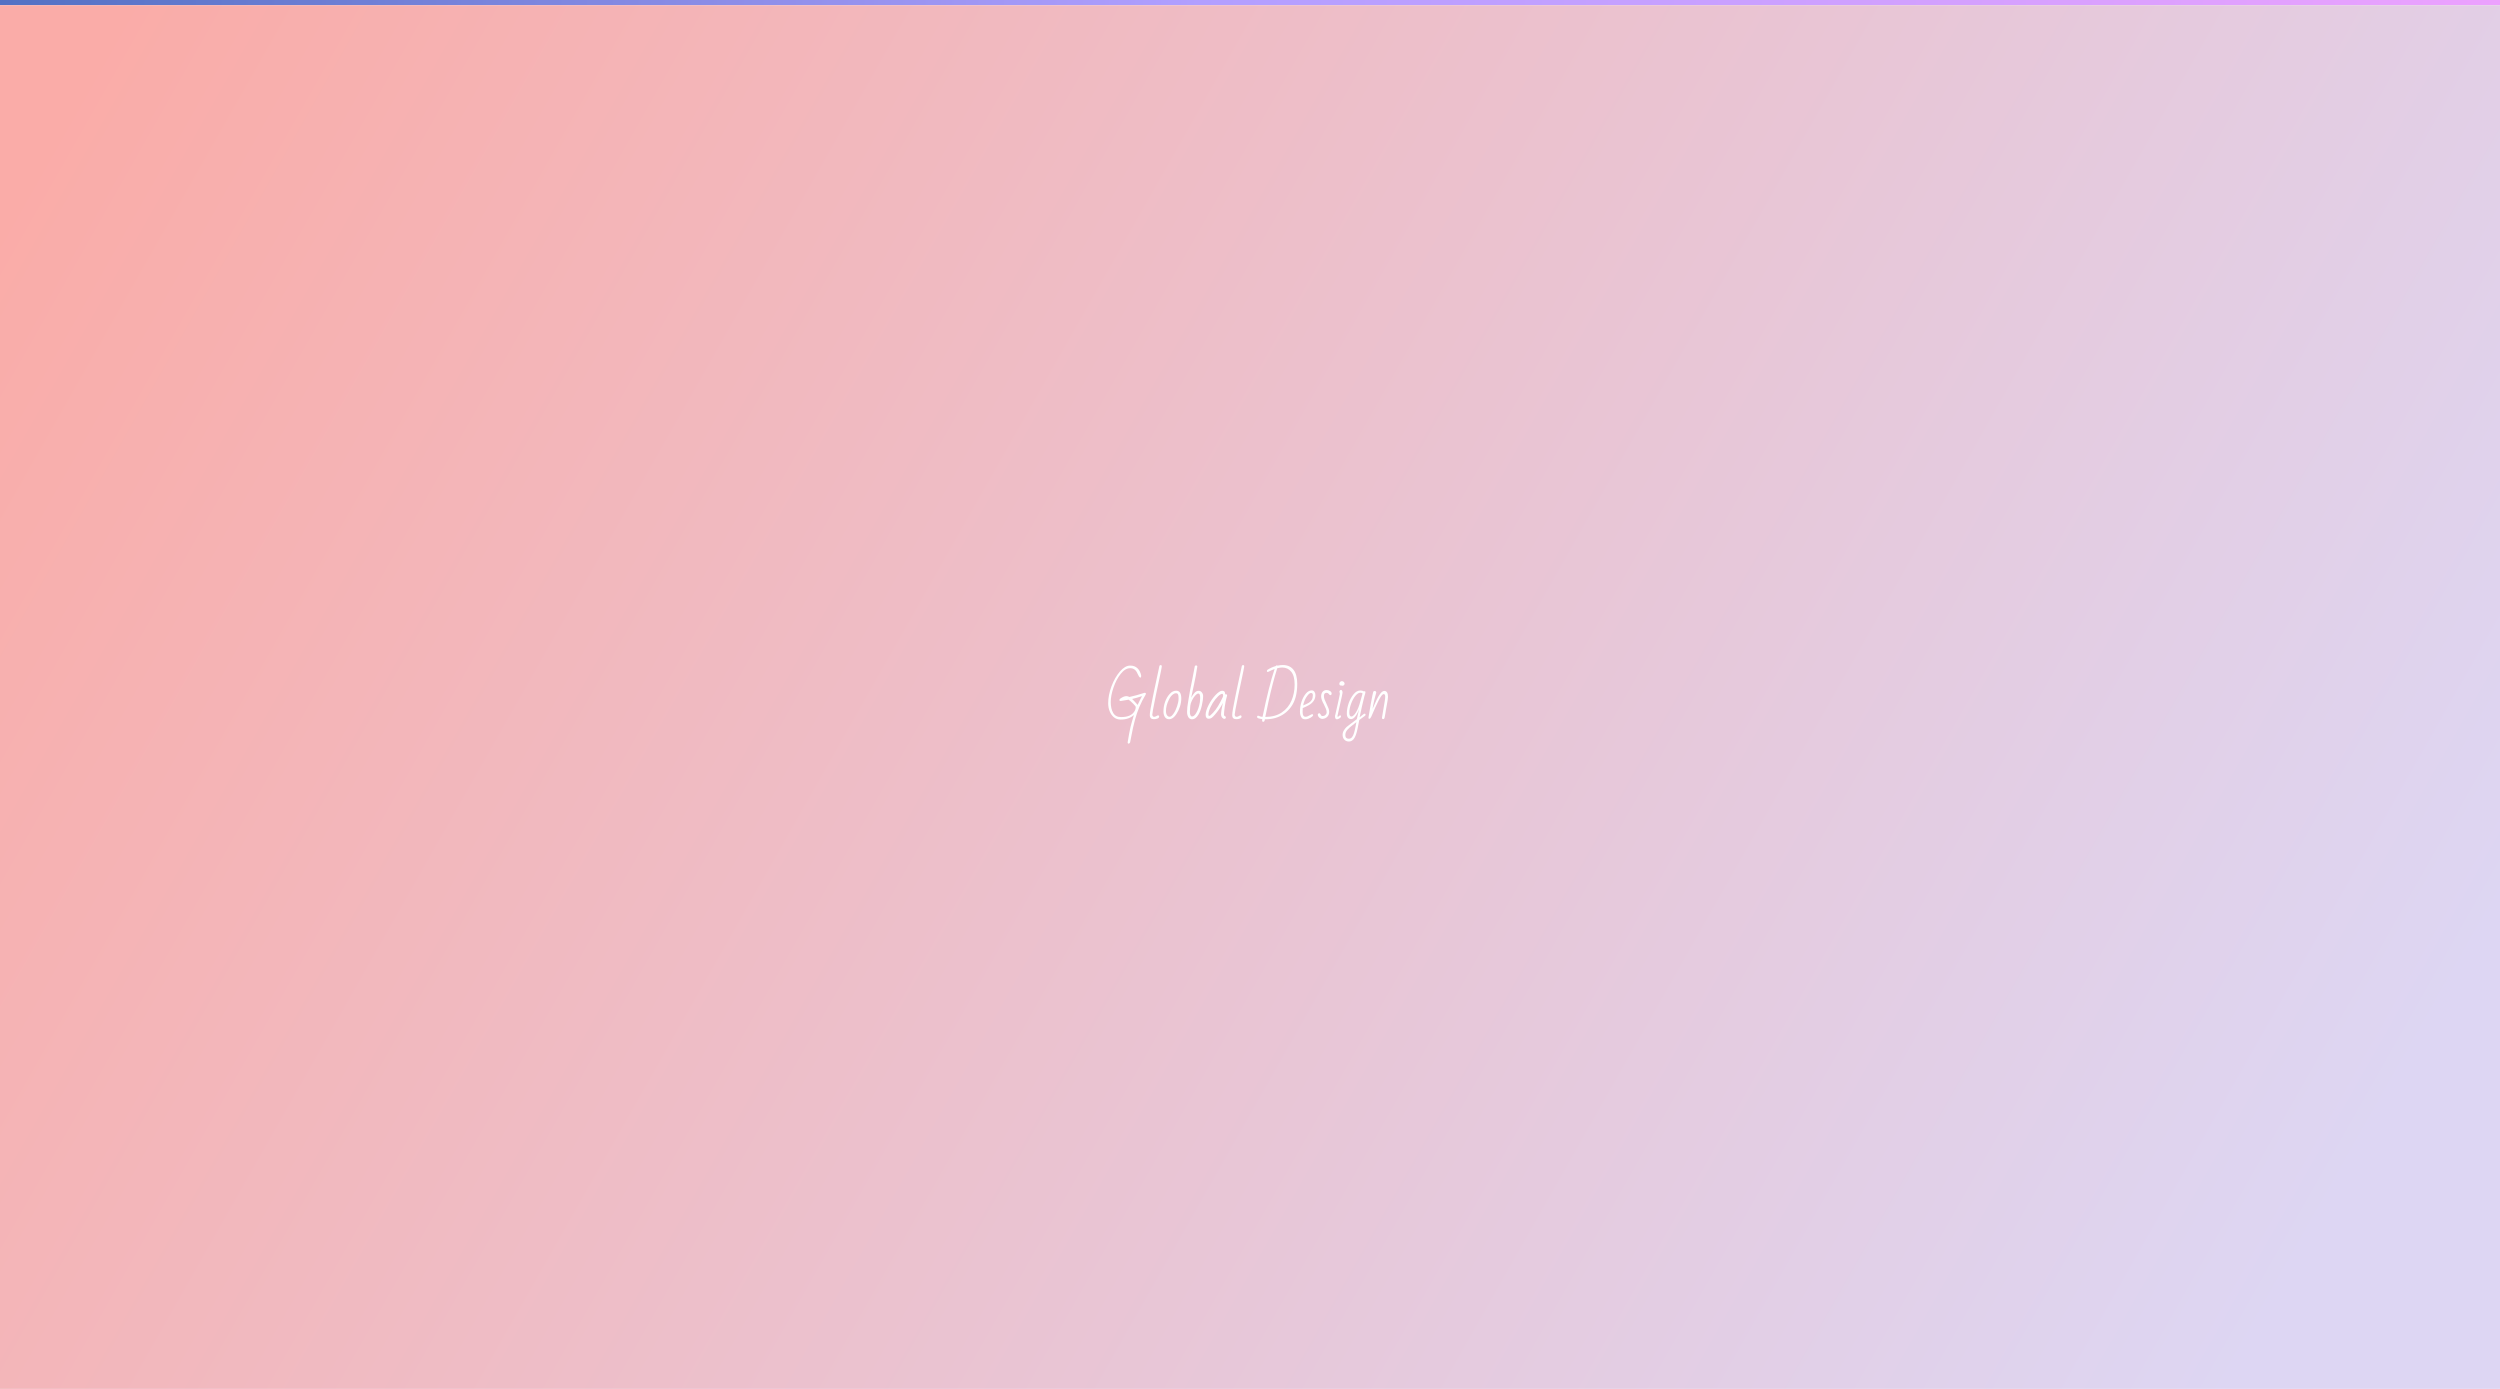 <svg width="1440" height="800" viewBox="0 0 1440 800" fill="none" xmlns="http://www.w3.org/2000/svg">
<rect x="0" y="0" width="1440" height="800" fill="#333333" stroke="none"/>
<g clip-path="url(#clip0_9_4)">
<path d="M1440 0H0V800H1440V0Z" fill="white"/>
<path d="M0 0H1440V800H0V0Z" fill="url(#paint0_linear_9_4)"/>
<path d="M632.595 411.288C635.727 411.288 639.003 410.136 640.623 408.372V399.012H639.255V406.032C639.255 407.616 638.895 408.336 637.491 409.02C636.087 409.704 634.287 410.136 632.523 410.136C626.079 410.136 622.875 404.988 622.875 399.156C622.875 392.82 626.655 388.104 631.803 388.104C635.439 388.104 638.067 389.94 639.363 393.648L640.515 393.072C639.111 389.112 636.015 386.952 631.839 386.952C625.935 386.952 621.471 392.208 621.471 399.12C621.471 405.564 625.287 411.288 632.595 411.288ZM646.348 411H647.572V387.096C647.428 387.204 647.212 387.24 646.708 387.24H646.348V411ZM659.642 410.172C656.15 410.172 653.486 407.148 653.486 403.368C653.486 399.624 656.15 396.6 659.642 396.6C663.134 396.6 665.798 399.624 665.798 403.368C665.798 407.148 663.134 410.172 659.642 410.172ZM659.642 411.252C663.782 411.252 667.058 407.652 667.058 403.368C667.058 399.12 663.782 395.52 659.642 395.52C655.502 395.52 652.226 399.12 652.226 403.368C652.226 407.652 655.502 411.252 659.642 411.252ZM679.36 411.252C683.428 411.252 686.632 407.58 686.632 403.368C686.632 399.192 683.428 395.52 679.36 395.52C676.408 395.52 674.14 397.428 673.096 400.236V387.096C672.952 387.204 672.736 387.24 672.232 387.24H671.872V411H673.096V406.536C674.14 409.344 676.408 411.252 679.36 411.252ZM679.144 410.172C675.832 410.172 673.06 407.22 673.06 403.368C673.06 399.552 675.832 396.6 679.144 396.6C682.78 396.6 685.372 399.768 685.372 403.368C685.372 407.004 682.78 410.172 679.144 410.172ZM695.054 411.252C697.862 411.252 699.878 409.992 700.634 407.904V411H701.822V400.452C701.822 397.14 700.094 395.52 696.782 395.52C693.974 395.52 691.742 396.636 690.914 398.508L691.814 399.012C692.57 397.428 694.262 396.564 696.638 396.564C699.374 396.564 700.598 397.716 700.598 400.236C700.598 402.216 699.734 402.612 696.674 402.9C692.678 403.26 690.194 404.448 690.194 407.328C690.194 409.776 692.066 411.252 695.054 411.252ZM695.234 410.244C692.822 410.244 691.418 409.128 691.418 407.256C691.418 405.024 693.326 404.16 696.818 403.836C699.05 403.62 700.094 403.296 700.634 402.252V405.384C700.634 408.444 698.438 410.244 695.234 410.244ZM707.872 411H709.096V387.096C708.952 387.204 708.736 387.24 708.232 387.24H707.872V411ZM722.574 411H729.594C736.65 411 740.826 406.068 740.826 399.12C740.826 392.172 736.65 387.24 729.594 387.24H722.574V411ZM729.558 388.356C735.858 388.356 739.422 392.712 739.422 399.12C739.422 405.528 735.858 409.884 729.558 409.884H723.942V388.356H729.558ZM752.282 411.252C755.162 411.252 757.394 409.812 758.618 407.292L757.61 406.752C756.566 409.02 754.766 410.172 752.246 410.172C748.574 410.172 745.982 407.184 745.946 403.548H758.87C758.834 399.084 755.81 395.52 751.85 395.52C747.89 395.52 744.722 399.12 744.722 403.404C744.722 407.724 747.926 411.252 752.282 411.252ZM751.814 396.528C755.126 396.528 757.466 399.48 757.646 402.612H745.946C746.162 399.48 748.502 396.528 751.814 396.528ZM767.876 411.252C771.476 411.252 773.78 409.632 773.78 407.112C773.78 404.916 772.376 403.728 769.496 403.188L767.048 402.72C764.672 402.252 763.952 401.388 763.952 399.768C763.952 397.752 765.644 396.528 768.02 396.528C770.18 396.528 771.872 397.392 772.592 398.832L773.384 398.112C772.592 396.528 770.612 395.52 768.128 395.52C764.996 395.52 762.8 397.212 762.8 399.768C762.8 402 764.204 403.26 766.724 403.728L769.28 404.196C771.944 404.7 772.628 405.6 772.628 407.148C772.628 409.056 770.828 410.244 767.984 410.244C765.536 410.244 763.772 409.344 762.908 408.048L762.116 408.768C763.052 410.316 765.248 411.252 767.876 411.252ZM778.465 411H779.689V395.628C779.509 395.772 779.257 395.772 778.825 395.772H778.465V411ZM779.077 391.344C779.725 391.344 780.157 390.876 780.157 390.264C780.157 389.652 779.725 389.184 779.077 389.184C778.429 389.184 777.997 389.652 777.997 390.264C777.997 390.876 778.429 391.344 779.077 391.344ZM792.259 418.812C796.579 418.812 799.279 415.932 799.279 411.108V395.628C799.099 395.736 798.883 395.772 798.379 395.772H798.055V400.236C796.975 397.428 794.743 395.52 791.791 395.52C787.723 395.52 784.519 399.192 784.519 403.368C784.519 407.58 787.723 411.252 791.791 411.252C794.743 411.252 796.975 409.344 798.055 406.536V411.252C798.055 415.464 795.967 417.768 792.295 417.768C789.631 417.768 788.083 417.012 786.895 415.212L785.995 415.932C787.291 417.912 789.271 418.812 792.259 418.812ZM792.007 410.172C788.371 410.172 785.779 407.004 785.779 403.368C785.779 399.768 788.371 396.6 792.007 396.6C795.319 396.6 798.091 399.552 798.091 403.368C798.091 407.22 795.319 410.172 792.007 410.172ZM805.325 411H806.549V402.18C806.549 398.652 808.997 396.6 812.345 396.6C815.117 396.6 816.413 397.824 816.413 400.848V411H817.637V400.704C817.637 397.176 815.909 395.52 812.597 395.52C809.717 395.52 807.377 396.96 806.549 399.48V395.628C806.405 395.736 806.189 395.772 805.685 395.772H805.325V411Z" fill="white"/>
<g clip-path="url(#clip1_9_4)">
<rect width="1440" height="800" transform="translate(0 3)" fill="white"/>
<rect y="3" width="1440" height="800" fill="url(#paint1_linear_9_4)"/>
<path d="M650.088 428.336C649.747 428.336 649.555 428.112 649.512 427.664C650.173 423.589 650.739 420.571 651.208 418.608C651.699 416.667 652.339 414.416 653.128 411.856C651.187 413.605 648.648 414.48 645.512 414.48C643.976 414.48 642.664 414.032 641.576 413.136C640.509 412.24 639.699 411.077 639.144 409.648C638.589 408.219 638.312 406.693 638.312 405.072C638.312 402 638.941 398.757 640.2 395.344C641.48 391.931 643.101 389.083 645.064 386.8C647.048 384.517 649.021 383.376 650.984 383.376C652.755 383.376 654.173 383.909 655.24 384.976C656.328 386.021 657.032 387.483 657.352 389.36C657.267 390 657.096 390.32 656.84 390.32C656.627 390.32 656.36 390.085 656.04 389.616C655.741 389.147 655.443 388.571 655.144 387.888C654.312 385.883 652.925 384.88 650.984 384.88C649.064 384.88 647.24 385.979 645.512 388.176C643.784 390.352 642.397 392.997 641.352 396.112C640.307 399.205 639.784 401.968 639.784 404.4C639.784 406.939 640.253 409.019 641.192 410.64C642.131 412.24 643.645 413.04 645.736 413.04C649.427 413.04 651.944 412.016 653.288 409.968C653.629 409.456 653.864 408.976 653.992 408.528C654.12 408.08 654.184 407.611 654.184 407.12C654.077 406.821 653.565 406.203 652.648 405.264C651.731 404.325 650.877 403.579 650.088 403.024C648.723 403.301 647.165 403.557 645.416 403.792C644.989 403.749 644.776 403.557 644.776 403.216C644.776 402.939 644.904 402.693 645.16 402.48C646.547 401.477 647.752 400.976 648.776 400.976C649.395 400.976 649.992 401.136 650.568 401.456C653.171 400.88 656.072 400.08 659.272 399.056C659.784 399.056 660.04 399.237 660.04 399.6C660.04 399.728 659.997 399.888 659.912 400.08C657.16 404.624 655.091 409.52 653.704 414.768C653.256 416.432 652.904 417.872 652.648 419.088C652.392 420.325 652.061 421.957 651.656 423.984L650.984 427.44C650.963 427.675 650.845 427.877 650.632 428.048C650.44 428.24 650.259 428.336 650.088 428.336ZM655.272 406.032C655.613 405.285 656.061 404.347 656.616 403.216C657.192 402.085 657.587 401.339 657.8 400.976C655.88 401.616 653.981 402.16 652.104 402.608C652.595 403.077 653.16 403.664 653.8 404.368C654.44 405.072 654.931 405.627 655.272 406.032ZM664.62 414.256C663.852 414.256 663.265 414.053 662.86 413.648C662.476 413.243 662.284 412.709 662.284 412.048C662.284 411.472 662.316 410.949 662.38 410.48C662.444 409.989 662.561 409.232 662.732 408.208C663.073 406.224 663.51 403.963 664.044 401.424L664.876 397.392C666.71 388.624 667.692 384.027 667.82 383.6C667.926 383.259 668.161 383.088 668.524 383.088C668.972 383.088 669.196 383.333 669.196 383.824L669.068 384.656C668.961 385.339 668.844 385.979 668.716 386.576C668.588 387.152 668.353 388.272 668.012 389.936C667.436 392.624 666.7 396.08 665.804 400.304C664.929 404.528 664.374 407.344 664.14 408.752C663.862 410.288 663.724 411.248 663.724 411.632C663.724 411.952 663.82 412.24 664.012 412.496C664.204 412.752 664.438 412.88 664.716 412.88C665.014 412.88 665.292 412.827 665.548 412.72C665.825 412.592 666.006 412.507 666.092 412.464L666.636 412.176C666.806 412.091 666.913 412.048 666.956 412.048C667.425 412.048 667.66 412.283 667.66 412.752C667.66 413.221 667.361 413.595 666.764 413.872C666.166 414.128 665.452 414.256 664.62 414.256ZM673.444 414.288C672.334 414.288 671.502 413.851 670.948 412.976C670.414 412.101 670.148 411.056 670.148 409.84C670.148 407.899 670.468 406.021 671.108 404.208C671.769 402.373 672.665 400.859 673.796 399.664C674.884 398.448 676.11 397.84 677.476 397.84C679.438 397.84 680.42 399.333 680.42 402.32C680.42 403.813 680.174 405.339 679.684 406.896C679.193 408.453 678.553 409.84 677.764 411.056C676.996 412.272 676.196 413.147 675.364 413.68C674.724 414.085 674.084 414.288 673.444 414.288ZM673.7 412.848C674.361 412.848 675.097 412.272 675.908 411.12C676.74 409.968 677.433 408.539 677.988 406.832C678.564 405.125 678.852 403.675 678.852 402.48C678.852 401.243 678.777 400.475 678.628 400.176C678.5 399.856 678.34 399.632 678.148 399.504C677.956 399.376 677.657 399.312 677.252 399.312C676.804 399.312 676.334 399.483 675.844 399.824C674.862 400.443 674.009 401.509 673.284 403.024C672.153 405.285 671.588 407.483 671.588 409.616C671.588 411.067 672.004 412.069 672.836 412.624C673.134 412.773 673.422 412.848 673.7 412.848ZM686.655 414.32C685.716 414.32 684.991 413.904 684.479 413.072C683.988 412.24 683.743 411.205 683.743 409.968C683.743 409.051 683.796 408.155 683.903 407.28C684.01 406.384 684.17 405.328 684.383 404.112L684.511 403.28C684.831 401.275 685.098 399.717 685.311 398.608C685.354 398.331 685.396 398.085 685.439 397.872C685.482 397.659 685.514 397.467 685.535 397.296C685.727 396.293 685.898 395.483 686.047 394.864C686.154 394.224 686.431 392.827 686.879 390.672C687.22 389.157 687.658 386.864 688.191 383.792C688.34 383.451 688.554 383.28 688.831 383.28C689.386 383.28 689.663 383.515 689.663 383.984L689.599 384.208C689.087 387.664 688.49 390.928 687.807 394C687.039 397.435 686.474 400.059 686.111 401.872C686.836 400.571 687.53 399.589 688.191 398.928C688.852 398.245 689.578 397.904 690.367 397.904C691.156 397.904 691.786 398.213 692.255 398.832C692.746 399.429 692.991 400.123 692.991 400.912C692.991 402.555 692.735 404.432 692.223 406.544C691.732 408.635 691.082 410.341 690.271 411.664C689.204 413.435 687.999 414.32 686.655 414.32ZM686.655 412.688C687.423 412.688 688.191 412.048 688.959 410.768C689.983 409.125 690.708 407.003 691.135 404.4C691.242 403.589 691.295 402.821 691.295 402.096C691.295 401.221 691.21 400.571 691.039 400.144C690.89 399.696 690.602 399.472 690.175 399.472C689.727 399.472 689.151 399.856 688.447 400.624C687.764 401.371 687.146 402.309 686.591 403.44C686.036 404.549 685.706 405.595 685.599 406.576C685.45 408.005 685.375 409.136 685.375 409.968C685.375 411.781 685.802 412.688 686.655 412.688ZM705.298 414.064C704.807 414.064 704.348 413.808 703.922 413.296C703.516 412.763 703.314 412.197 703.314 411.6C703.314 410.277 703.666 408.037 704.37 404.88C703.836 406.032 703.143 407.216 702.29 408.432C701.458 409.627 700.636 410.683 699.826 411.6C699.015 412.517 698.418 413.115 698.034 413.392C697.5 413.797 696.914 414 696.274 414C695.058 414 694.45 413.232 694.45 411.696C694.45 410.203 695.015 408.347 696.146 406.128C697.276 403.888 698.62 401.947 700.178 400.304C701.735 398.683 702.994 397.872 703.954 397.872C704.935 397.872 705.49 398.299 705.618 399.152C705.682 399.408 705.714 399.685 705.714 399.984C705.82 399.92 705.938 399.888 706.066 399.888C706.556 399.888 706.802 400.123 706.802 400.592V400.72L706.418 402.128C706.119 403.195 705.81 404.773 705.49 406.864C705.17 408.955 705.01 410.693 705.01 412.08L705.33 412.272C705.842 412.592 706.098 412.912 706.098 413.232C706.098 413.445 706.023 413.637 705.874 413.808C705.724 413.979 705.532 414.064 705.298 414.064ZM696.53 412.336C696.764 412.336 696.956 412.261 697.106 412.112C699.282 410.256 701.212 407.685 702.898 404.4C703.623 403.035 704.071 402.139 704.242 401.712C704.434 401.285 704.53 400.869 704.53 400.464C704.53 400.251 704.476 400.059 704.37 399.888C704.263 399.717 704.124 399.632 703.954 399.632C703.74 399.632 703.463 399.728 703.122 399.92C702.268 400.368 701.255 401.317 700.082 402.768C698.93 404.219 697.98 405.755 697.234 407.376C696.444 409.019 696.049 410.48 696.049 411.76C696.049 412.144 696.209 412.336 696.53 412.336ZM712.089 414.256C711.321 414.256 710.734 414.053 710.329 413.648C709.945 413.243 709.753 412.709 709.753 412.048C709.753 411.472 709.785 410.949 709.849 410.48C709.913 409.989 710.03 409.232 710.201 408.208C710.542 406.224 710.979 403.963 711.513 401.424L712.345 397.392C714.179 388.624 715.161 384.027 715.289 383.6C715.395 383.259 715.63 383.088 715.993 383.088C716.441 383.088 716.665 383.333 716.665 383.824L716.536 384.656C716.43 385.339 716.313 385.979 716.185 386.576C716.057 387.152 715.822 388.272 715.481 389.936C714.905 392.624 714.169 396.08 713.273 400.304C712.398 404.528 711.843 407.344 711.609 408.752C711.331 410.288 711.193 411.248 711.193 411.632C711.193 411.952 711.289 412.24 711.481 412.496C711.673 412.752 711.907 412.88 712.185 412.88C712.483 412.88 712.761 412.827 713.016 412.72C713.294 412.592 713.475 412.507 713.561 412.464L714.105 412.176C714.275 412.091 714.382 412.048 714.425 412.048C714.894 412.048 715.129 412.283 715.129 412.752C715.129 413.221 714.83 413.595 714.233 413.872C713.635 414.128 712.921 414.256 712.089 414.256ZM727.625 415.76C727.198 415.76 726.985 415.515 726.985 415.024C726.985 414.875 727.006 414.608 727.049 414.224C726.686 414.139 726.387 414.085 726.153 414.064C725.427 413.936 724.894 413.797 724.553 413.648C724.211 413.499 724.041 413.221 724.041 412.816C724.041 412.709 724.105 412.592 724.233 412.464C724.339 412.315 724.446 412.24 724.553 412.24C724.83 412.24 725.139 412.325 725.481 412.496C725.758 412.624 726.014 412.72 726.249 412.784C726.483 412.848 726.814 412.88 727.241 412.88C729.673 401.04 731.987 391.856 734.185 385.328C733.481 385.563 732.841 385.829 732.265 386.128C731.71 386.405 731.39 386.565 731.305 386.608C730.75 386.907 730.419 387.056 730.313 387.056C729.929 387.056 729.737 386.864 729.737 386.48C729.737 386.181 729.875 385.936 730.153 385.744C731.731 384.763 733.278 384.069 734.793 383.664C734.963 383.387 735.187 383.248 735.465 383.248C735.635 383.248 735.753 383.301 735.817 383.408C736.947 383.173 737.971 383.056 738.889 383.056C741.555 383.056 743.603 383.963 745.033 385.776C746.483 387.589 747.209 390.299 747.209 393.904C747.209 399.515 746.025 403.931 743.657 407.152C741.31 410.373 738.259 412.517 734.505 413.584C732.798 414.075 730.814 414.32 728.553 414.32C728.51 414.811 728.414 415.173 728.265 415.408C728.115 415.643 727.902 415.76 727.625 415.76ZM728.809 412.944C732.606 412.944 735.763 412.091 738.281 410.384C740.819 408.677 742.686 406.416 743.881 403.6C745.097 400.784 745.705 397.68 745.705 394.288C745.705 390.981 745.054 388.528 743.753 386.928C742.451 385.307 740.713 384.496 738.537 384.496C737.705 384.496 736.755 384.635 735.689 384.912C733.939 390.416 732.233 396.965 730.569 404.56C730.078 406.736 729.491 409.531 728.809 412.944ZM751.975 414.32C751.292 414.32 750.759 414.213 750.375 414C749.991 413.765 749.681 413.413 749.447 412.944C748.999 412.112 748.775 411.109 748.775 409.936C748.775 407.888 749.084 405.947 749.703 404.112C750.321 402.256 751.164 400.699 752.231 399.44C753.255 398.245 754.375 397.648 755.591 397.648C756.231 397.648 756.732 397.915 757.095 398.448C757.479 398.96 757.671 399.589 757.671 400.336C757.671 401.637 757.329 402.768 756.647 403.728C755.985 404.688 755.089 405.488 753.959 406.128C752.977 406.704 751.783 407.28 750.375 407.856L750.311 410.16C750.311 411.952 750.855 412.848 751.943 412.848C752.391 412.848 752.817 412.763 753.223 412.592C753.649 412.421 754.108 412.187 754.599 411.888C755.175 411.547 755.58 411.376 755.815 411.376C756.177 411.376 756.359 411.568 756.359 411.952C756.359 412.229 756.092 412.56 755.559 412.944C755.047 413.328 754.439 413.659 753.735 413.936C753.031 414.192 752.444 414.32 751.975 414.32ZM750.631 406.32C752.06 405.744 753.148 405.232 753.895 404.784C754.641 404.336 755.207 403.771 755.591 403.088C755.996 402.405 756.199 401.509 756.199 400.4C756.199 399.568 755.847 399.152 755.143 399.152C754.524 399.152 753.799 399.717 752.967 400.848C752.092 401.979 751.388 403.461 750.855 405.296C750.705 405.808 750.631 406.149 750.631 406.32ZM759.054 411.632C759.054 411.355 759.128 411.163 759.278 411.056C759.427 410.949 759.619 410.875 759.854 410.832C760.046 410.832 760.195 410.896 760.302 411.024C760.43 411.152 760.579 411.355 760.75 411.632C760.92 411.931 761.059 412.144 761.166 412.272C761.294 412.379 761.507 412.432 761.806 412.432C762.488 412.432 763.043 412.219 763.47 411.792C763.918 411.365 764.142 410.864 764.142 410.288C764.142 409.669 764.014 409.019 763.758 408.336C763.502 407.653 763.107 406.8 762.574 405.776C761.507 403.856 760.974 402.331 760.974 401.2C760.974 400.069 761.251 399.163 761.806 398.48C762.382 397.797 763.16 397.456 764.142 397.456C764.824 397.456 765.475 397.648 766.094 398.032C766.712 398.416 767.022 398.896 767.022 399.472C767.022 400.091 766.766 400.4 766.254 400.4C766.104 400.4 765.976 400.357 765.87 400.272C765.784 400.187 765.699 400.091 765.614 399.984C765.528 399.856 765.464 399.771 765.422 399.728C765.038 399.28 764.611 399.056 764.142 399.056C763.096 399.056 762.574 399.664 762.574 400.88C762.574 401.541 762.702 402.213 762.958 402.896C763.214 403.579 763.598 404.443 764.11 405.488C764.6 406.512 764.974 407.365 765.23 408.048C765.486 408.731 765.614 409.381 765.614 410C765.614 411.088 765.283 412.005 764.622 412.752C763.96 413.499 763.032 413.947 761.838 414.096C761.091 414.096 760.44 413.84 759.886 413.328C759.331 412.795 759.054 412.229 759.054 411.632ZM770.049 414.32C769.323 414.32 768.961 413.733 768.961 412.56C768.961 412.261 769.014 411.995 769.121 411.76C769.227 411.397 769.323 410.981 769.409 410.512L769.889 408.368L770.529 405.552C770.742 404.507 770.998 403.333 771.297 402.032C771.339 401.904 771.382 401.691 771.425 401.392C771.638 400.475 771.745 399.941 771.745 399.792V399.472C771.745 399.301 771.67 398.949 771.521 398.416C771.521 398.16 771.606 397.925 771.777 397.712C771.969 397.499 772.193 397.392 772.449 397.392C772.683 397.392 772.886 397.552 773.057 397.872C773.227 398.192 773.313 398.544 773.313 398.928C773.313 399.355 772.822 401.659 771.841 405.84C770.859 410.021 770.369 412.24 770.369 412.496C770.369 412.731 770.475 412.848 770.689 412.848C770.795 412.848 770.987 412.709 771.265 412.432C771.521 412.176 771.734 412.048 771.905 412.048C772.246 412.048 772.417 412.261 772.417 412.688C772.417 412.944 772.267 413.2 771.969 413.456C771.67 413.712 771.329 413.915 770.945 414.064C770.561 414.235 770.262 414.32 770.049 414.32ZM773.281 394.992C772.939 394.992 772.683 394.949 772.513 394.864H772.385C771.766 394.864 771.457 394.501 771.457 393.776C771.457 393.413 771.606 393.083 771.905 392.784C772.225 392.485 772.566 392.336 772.929 392.336C773.291 392.336 773.633 392.464 773.953 392.72C774.315 393.083 774.497 393.435 774.497 393.776C774.497 394.096 774.369 394.384 774.113 394.64C773.878 394.875 773.601 394.992 773.281 394.992ZM776.957 427.12C775.911 427.12 775.047 426.768 774.364 426.064C773.682 425.36 773.34 424.443 773.34 423.312C773.34 422.373 773.575 421.52 774.044 420.752C774.492 419.984 775.026 419.312 775.645 418.736C776.285 418.181 777.117 417.531 778.141 416.784C778.269 416.699 778.386 416.613 778.493 416.528C778.599 416.464 778.685 416.411 778.749 416.368C779.666 415.707 780.594 414.992 781.533 414.224C781.682 413.541 781.895 412.571 782.173 411.312C782.45 410.053 782.674 409.104 782.845 408.464C782.269 410.128 781.565 411.504 780.733 412.592C779.922 413.659 779.101 414.192 778.269 414.192C777.479 414.192 776.861 413.915 776.413 413.36C775.986 412.784 775.773 411.995 775.773 410.992C775.773 409.115 776.114 407.163 776.797 405.136C777.501 403.109 778.45 401.371 779.645 399.92C780.818 398.448 782.141 397.712 783.613 397.712C784.295 397.712 784.946 397.883 785.565 398.224C785.693 398.16 785.831 398.128 785.981 398.128C786.322 398.128 786.493 398.299 786.493 398.64C786.493 398.939 786.407 399.365 786.237 399.92C786.066 400.475 785.959 400.816 785.917 400.944C785.639 401.947 785.181 403.856 784.541 406.672L783.133 413.168C783.346 413.019 783.805 412.645 784.509 412.048C784.594 411.984 784.754 411.856 784.989 411.664C785.223 411.451 785.415 411.301 785.565 411.216C785.735 411.109 785.874 411.056 785.981 411.056C786.365 411.056 786.557 411.237 786.557 411.6C786.557 411.856 786.471 412.069 786.301 412.24C785.191 413.093 784.071 413.925 782.941 414.736L782.013 419.44C781.394 422.619 780.594 424.752 779.613 425.84C778.845 426.693 777.959 427.12 776.957 427.12ZM778.397 412.72C778.866 412.72 779.389 412.411 779.965 411.792C780.541 411.173 781.095 410.341 781.629 409.296C782.183 408.229 782.642 407.088 783.005 405.872L784.253 401.52L784.829 399.408C784.53 399.131 784.114 398.992 783.581 398.992C782.663 398.992 781.703 399.6 780.701 400.816C779.719 402.032 778.887 403.568 778.205 405.424C777.543 407.259 777.213 408.933 777.213 410.448C777.213 411.963 777.607 412.72 778.397 412.72ZM776.893 425.52C777.639 425.52 778.258 425.221 778.749 424.624C779.239 424.027 779.623 423.237 779.901 422.256C780.199 421.296 780.498 420.037 780.797 418.48L781.277 415.952C780.509 416.592 779.741 417.2 778.973 417.776C777.799 418.651 776.829 419.525 776.061 420.4C775.293 421.296 774.909 422.32 774.909 423.472C774.909 424.155 775.079 424.667 775.421 425.008C775.783 425.349 776.274 425.52 776.893 425.52ZM796.921 414.192C796.579 414.192 796.334 414.128 796.185 414C796.035 413.872 795.982 413.648 796.025 413.328L797.593 403.984C797.785 402.832 797.881 401.947 797.881 401.328C797.881 400.304 797.593 399.792 797.017 399.792C796.313 399.792 795.342 401.019 794.105 403.472C792.889 405.904 791.63 408.656 790.329 411.728L789.881 412.752C789.497 413.584 789.113 414 788.729 414C788.515 414 788.377 413.957 788.313 413.872C788.27 413.765 788.249 413.552 788.249 413.232C788.249 412.912 788.665 410.448 789.497 405.84C790.35 401.232 790.841 398.811 790.969 398.576C791.097 398.32 791.203 398.16 791.289 398.096C791.395 398.032 791.587 398 791.865 398C792.121 398 792.323 398.096 792.473 398.288C792.643 398.48 792.729 398.672 792.729 398.864C792.729 398.992 792.622 399.408 792.409 400.112C791.769 402.288 791.267 404.4 790.905 406.448L790.585 408.336C790.947 407.568 791.214 406.971 791.385 406.544C791.982 405.157 792.526 403.941 793.017 402.896C793.529 401.851 794.094 400.88 794.713 399.984C795.651 398.64 796.526 397.968 797.337 397.968C798.766 397.968 799.481 399.12 799.481 401.424C799.481 401.915 799.417 402.544 799.289 403.312C799.161 404.08 799.022 404.869 798.873 405.68C798.574 407.237 798.382 408.304 798.297 408.88L798.073 410.352C797.881 411.675 797.71 412.645 797.561 413.264C797.411 413.883 797.198 414.192 796.921 414.192Z" fill="white"/>
</g>
</g>
<defs>
<linearGradient id="paint0_linear_9_4" x1="0" y1="400" x2="1440" y2="400" gradientUnits="userSpaceOnUse">
<stop stop-color="#5271C4"/>
<stop offset="0.48" stop-color="#B19FFF"/>
<stop offset="1" stop-color="#ECA1FE"/>
</linearGradient>
<linearGradient id="paint1_linear_9_4" x1="1309.5" y1="760" x2="45.5" y2="43.5" gradientUnits="userSpaceOnUse">
<stop stop-color="#DDD6F3"/>
<stop offset="1" stop-color="#FAACA8"/>
<stop offset="1" stop-color="#FAACA8"/>
</linearGradient>
<clipPath id="clip0_9_4">
<rect width="1440" height="800" fill="white"/>
</clipPath>
<clipPath id="clip1_9_4">
<rect width="1440" height="800" fill="white" transform="translate(0 3)"/>
</clipPath>
</defs>
</svg>
